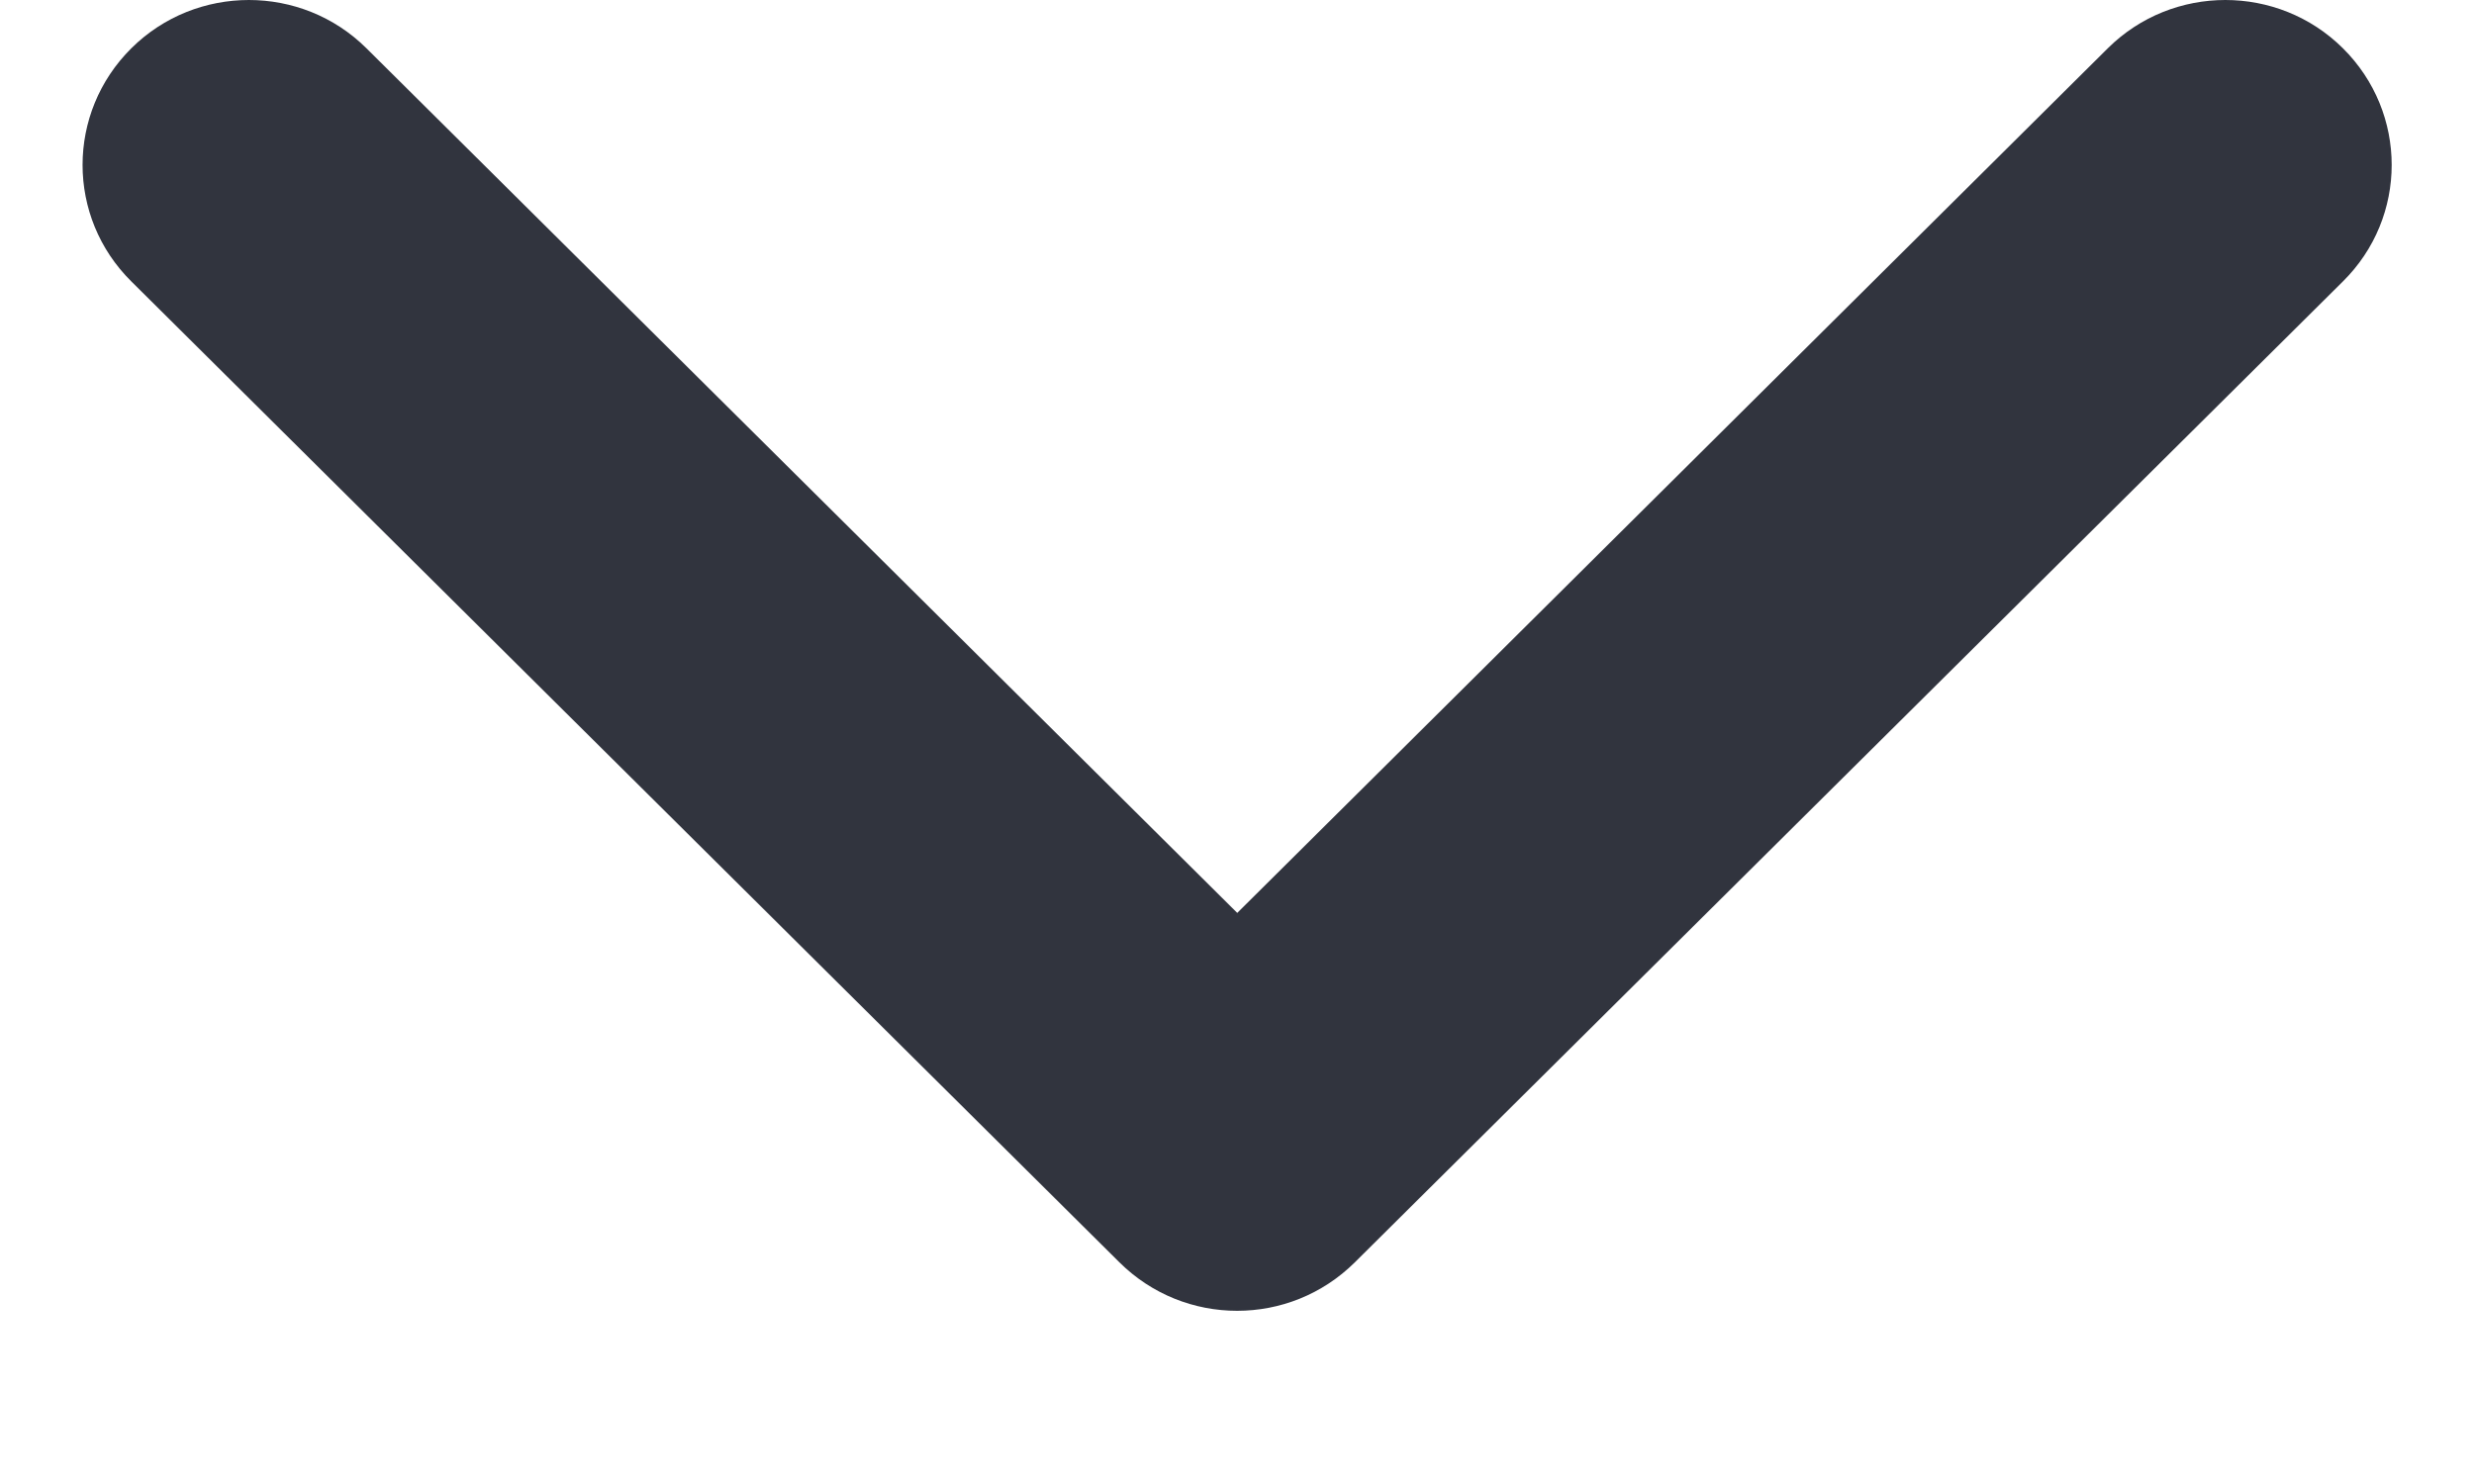 <svg width="10" height="6" viewBox="0 0 10 6" fill="none" xmlns="http://www.w3.org/2000/svg">
<path d="M5.001 3.691L8.52 0.195C8.782 -0.065 9.208 -0.065 9.47 0.195C9.733 0.456 9.733 0.878 9.47 1.138L5.476 5.104C5.213 5.365 4.788 5.365 4.525 5.104L0.531 1.138C0.268 0.878 0.268 0.456 0.531 0.195C0.793 -0.065 1.219 -0.065 1.481 0.195L5.001 3.691Z" fill="#31343E"/>
</svg>
